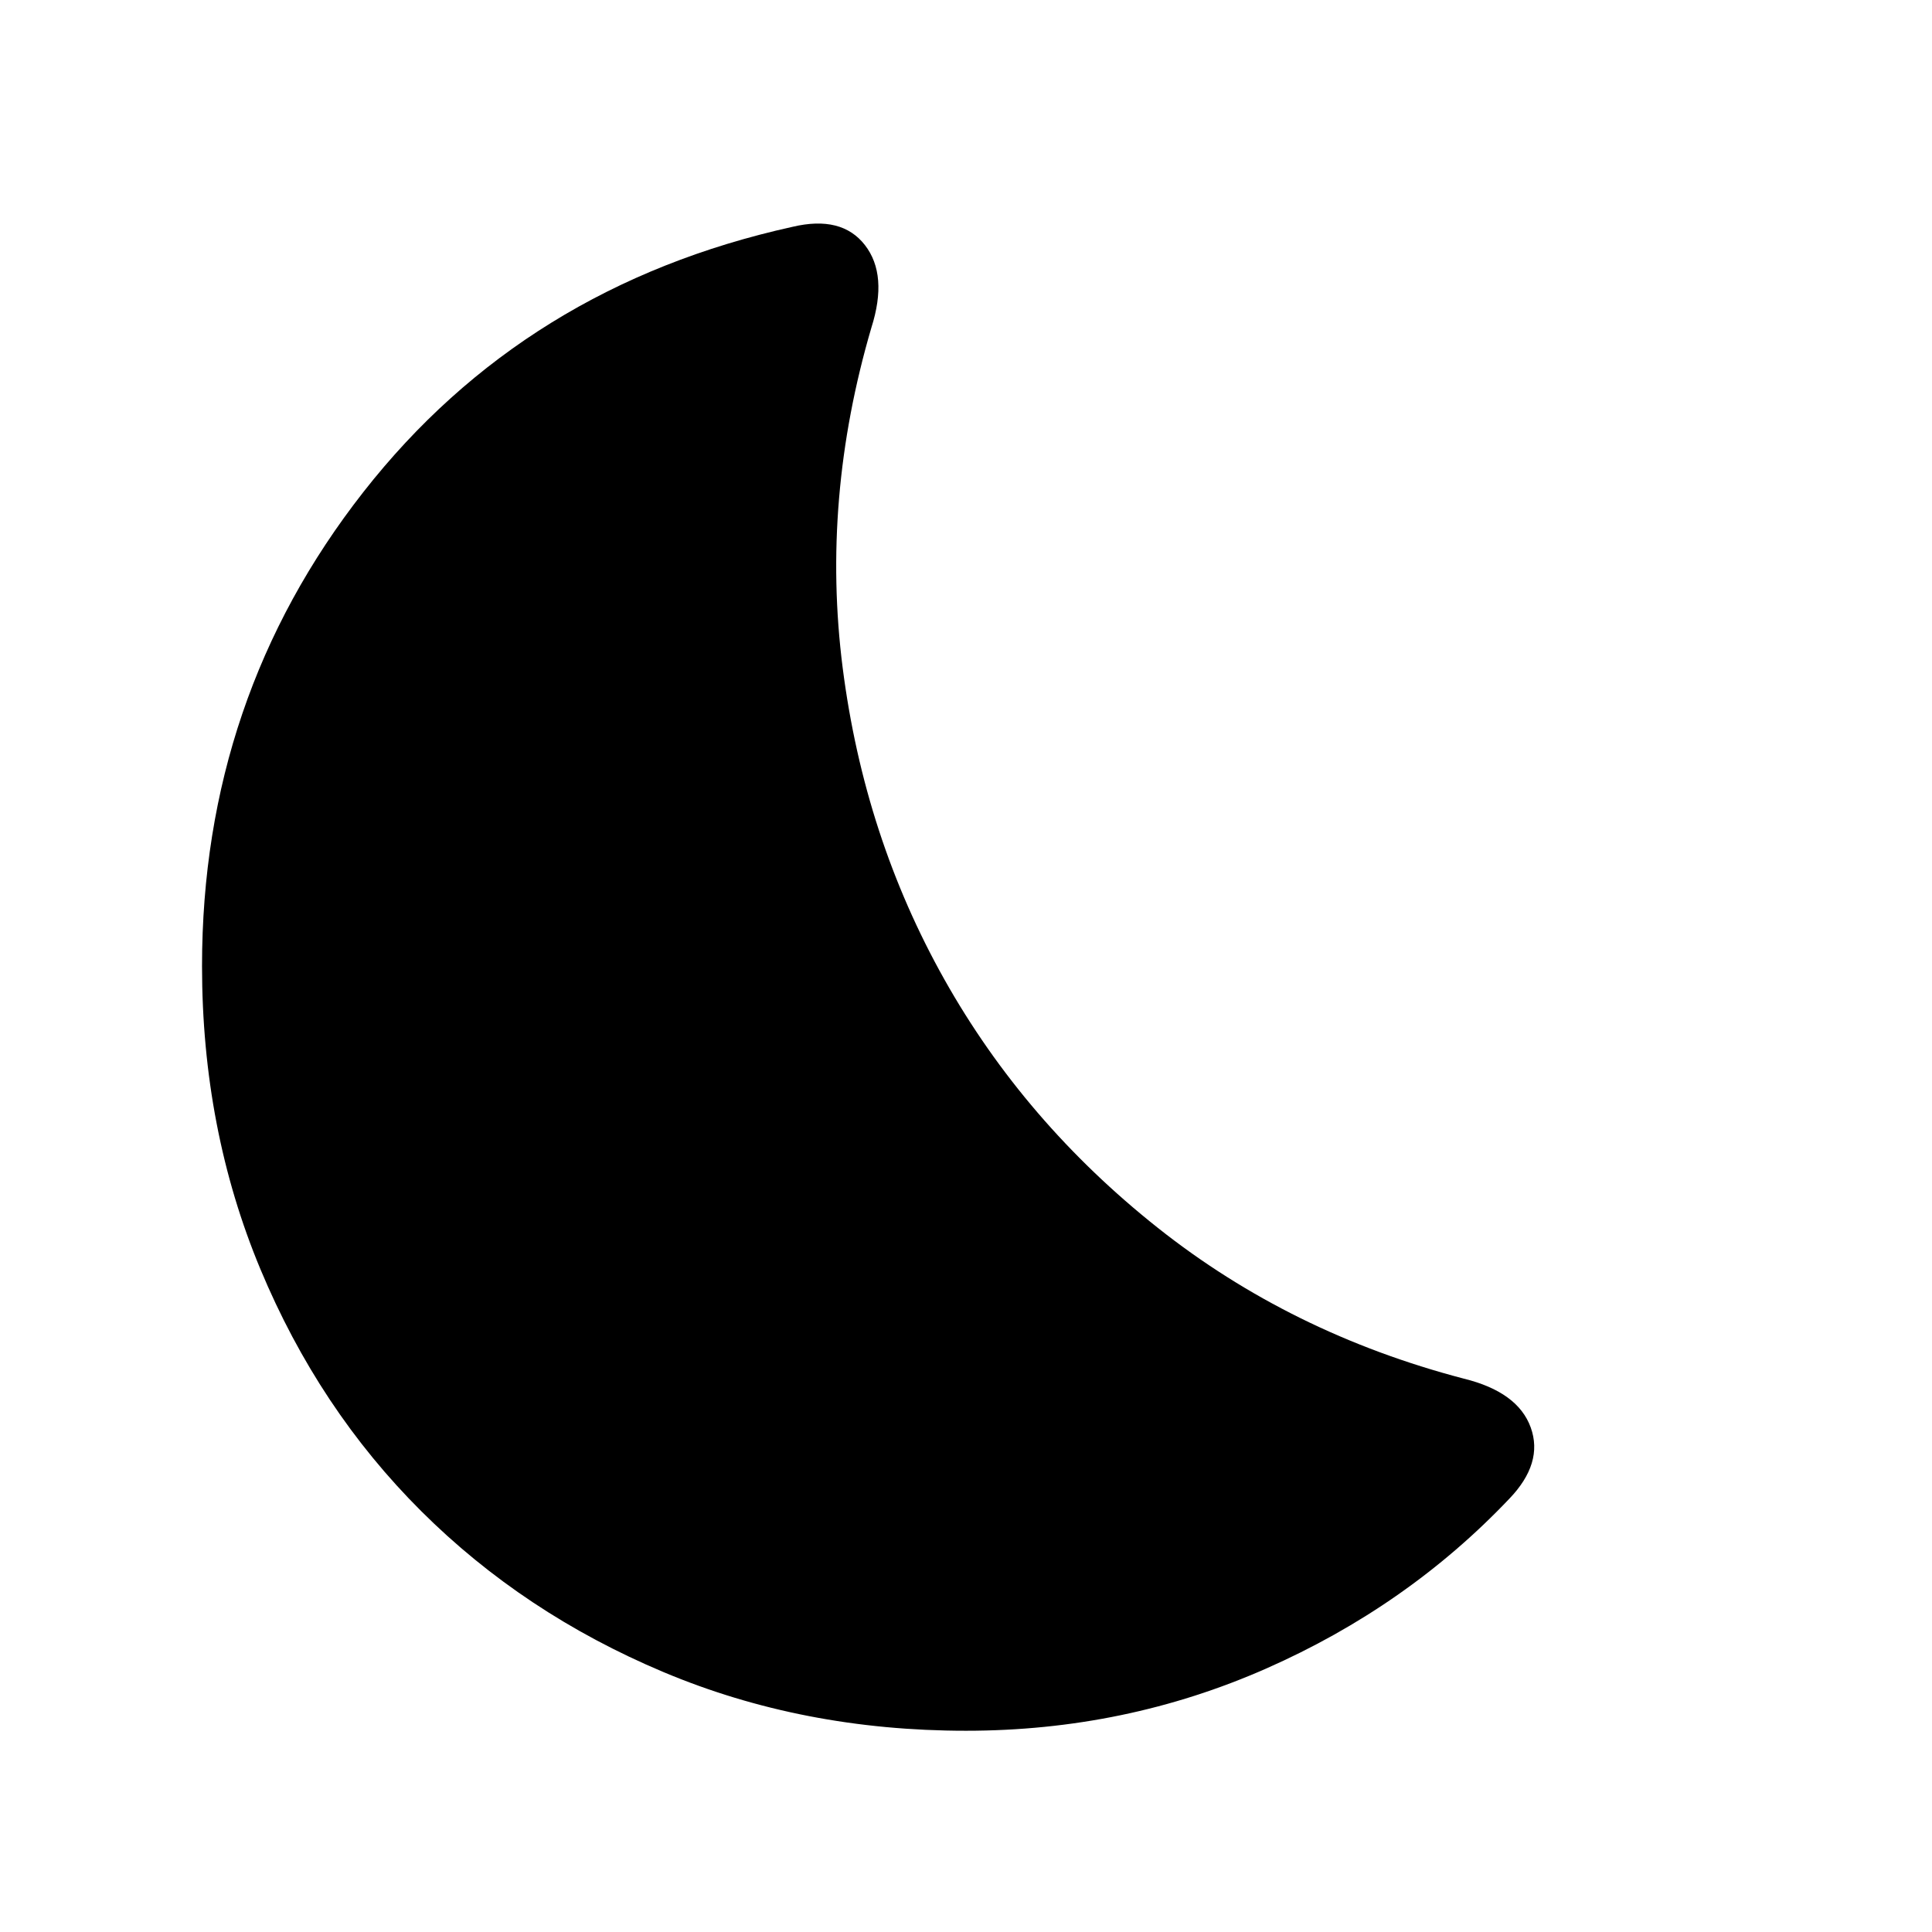 <svg xmlns="http://www.w3.org/2000/svg" height="24" viewBox="0 -960 960 960" width="24"><path d="M749.921-215.23q-50.769 53.46-120.807 84.344Q559.076-100.001 480-100.001q-81.077 0-150.423-29.193-69.346-29.192-120.268-79.922-50.923-50.731-79.923-120.269-29-69.538-29-150.615 0-133.153 80.192-235.537 80.191-102.384 213.266-131.769 24.385-5.769 35.923 9.077t3.231 40.999q-25 85.154-14.269 169.116 10.731 83.961 50.539 154.807 39.807 70.846 105.961 123.346t152 74.962q27 6.615 33.384 24.308 6.384 17.692-10.692 35.461Z"/></svg>